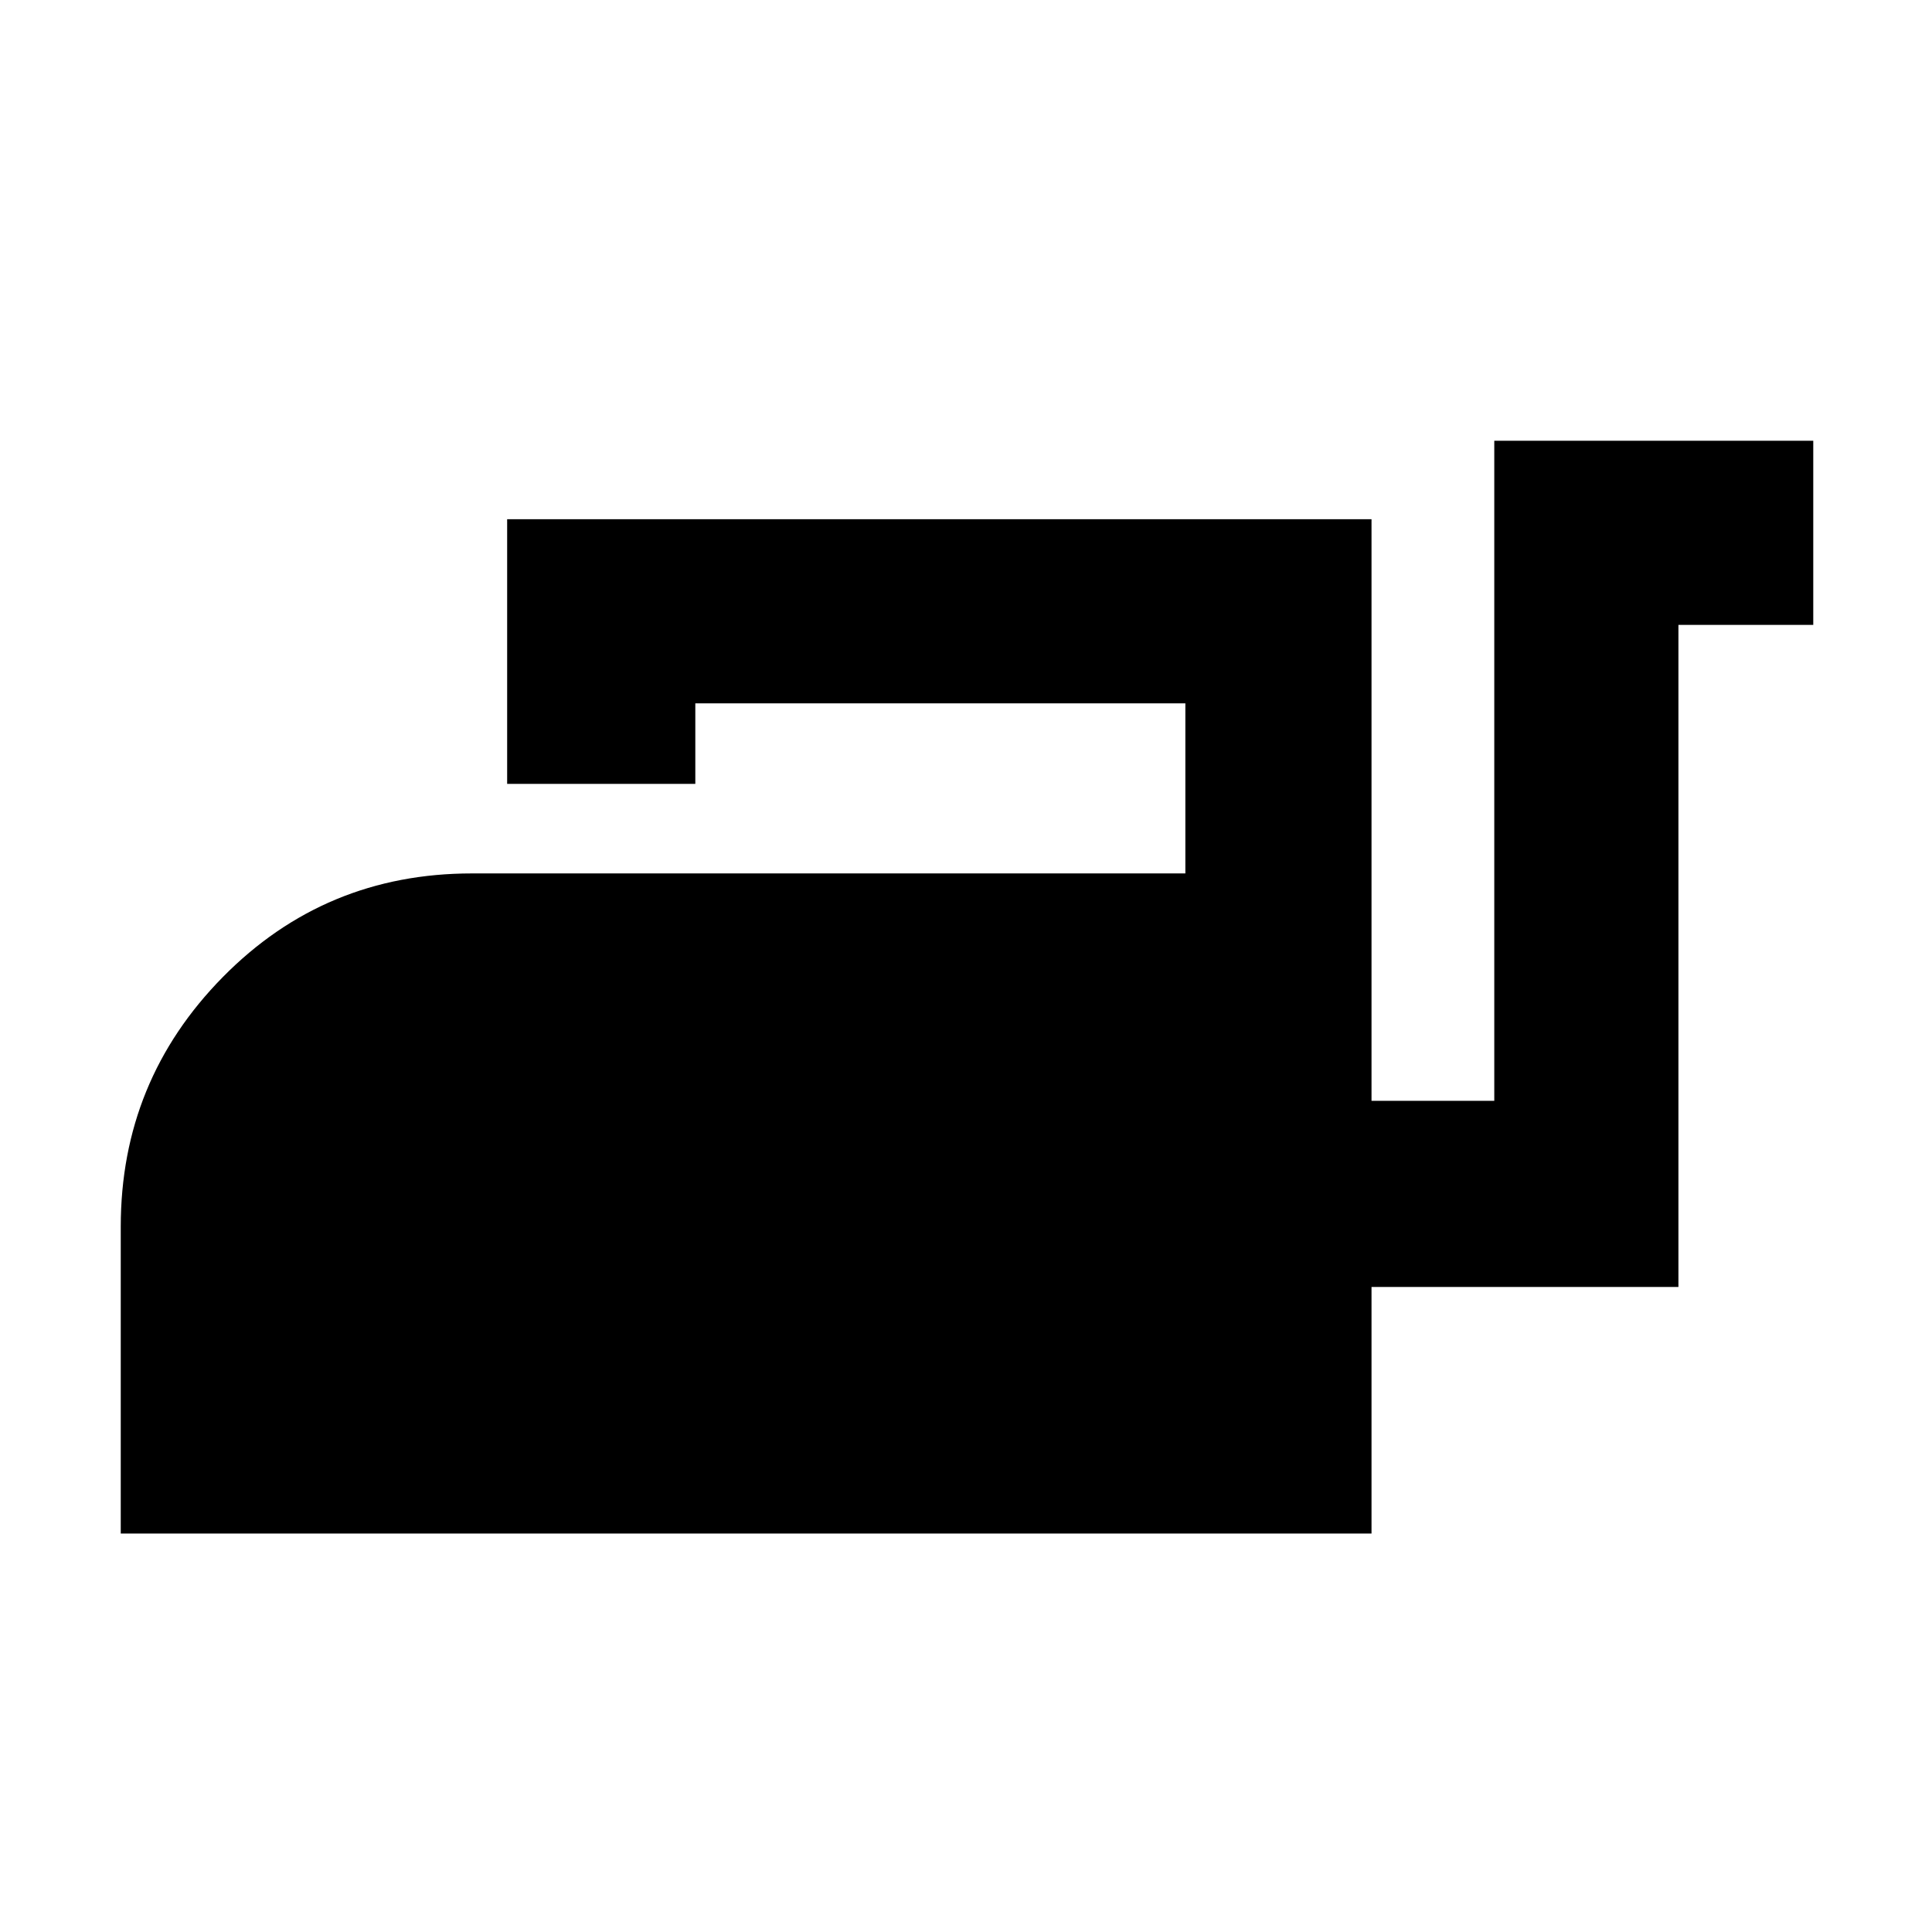 <svg xmlns="http://www.w3.org/2000/svg" height="48" viewBox="0 -960 960 960" width="48"><path d="M60-198v-152.5q0-72.5 50.72-124T234.5-526H589v-84.5H345.5v40H252V-702h429.5v289h61v-328H901v91.5h-67v329H681.5V-198H60Z"/></svg>